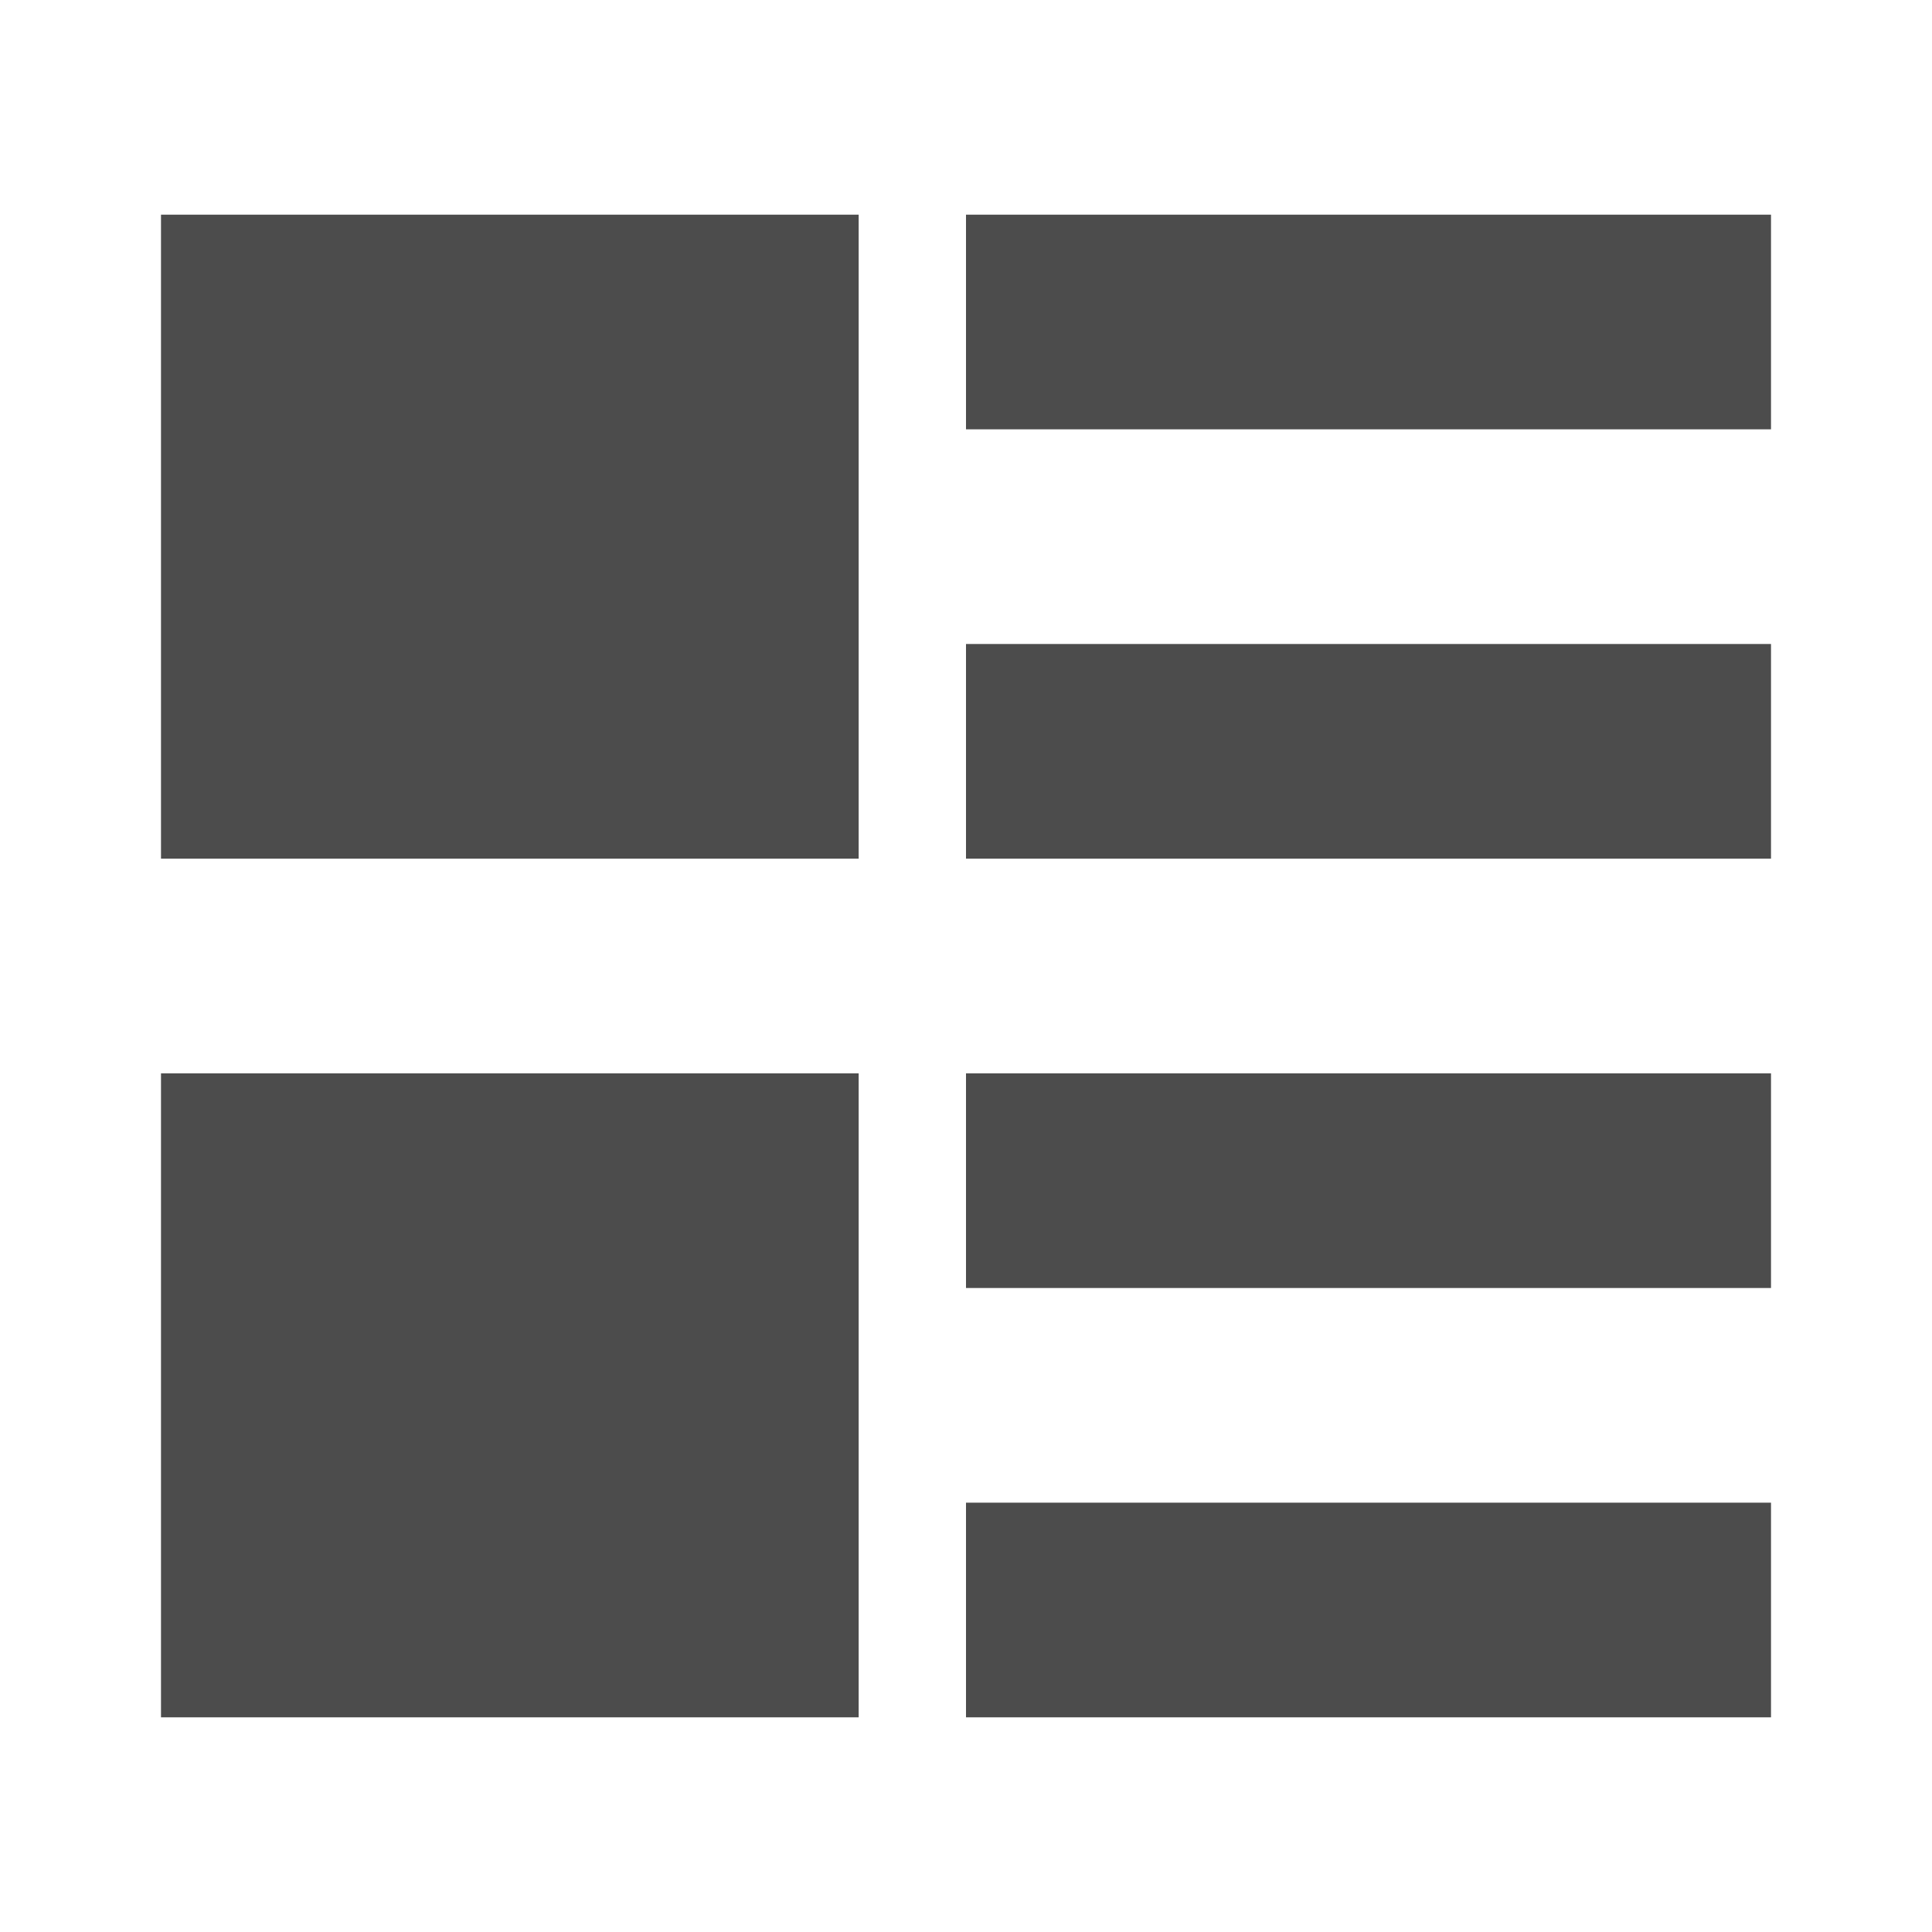 <?xml version="1.0" encoding="utf-8"?>
<!-- Generator: Adobe Illustrator 16.0.2, SVG Export Plug-In . SVG Version: 6.00 Build 0)  -->
<!DOCTYPE svg PUBLIC "-//W3C//DTD SVG 1.1//EN" "http://www.w3.org/Graphics/SVG/1.1/DTD/svg11.dtd">
<svg version="1.1" id="图层_1" xmlns="http://www.w3.org/2000/svg" xmlns:xlink="http://www.w3.org/1999/xlink" x="0px" y="0px"
	 width="72px" height="72px" viewBox="0 0 72 72" enable-background="new 0 0 72 72" xml:space="preserve">
<path opacity="0.7" fill-rule="evenodd" clip-rule="evenodd" d="M6,8h26v24H6V8L6,8z M6,40h26v24H6V40L6,40z M36,8h30v8H36V8L36,8z
	 M36,24h30v8H36V24L36,24z M36,40h30v8H36V40L36,40z M36,56h30v8H36V56L36,56z M36,56.73"/>
</svg>
